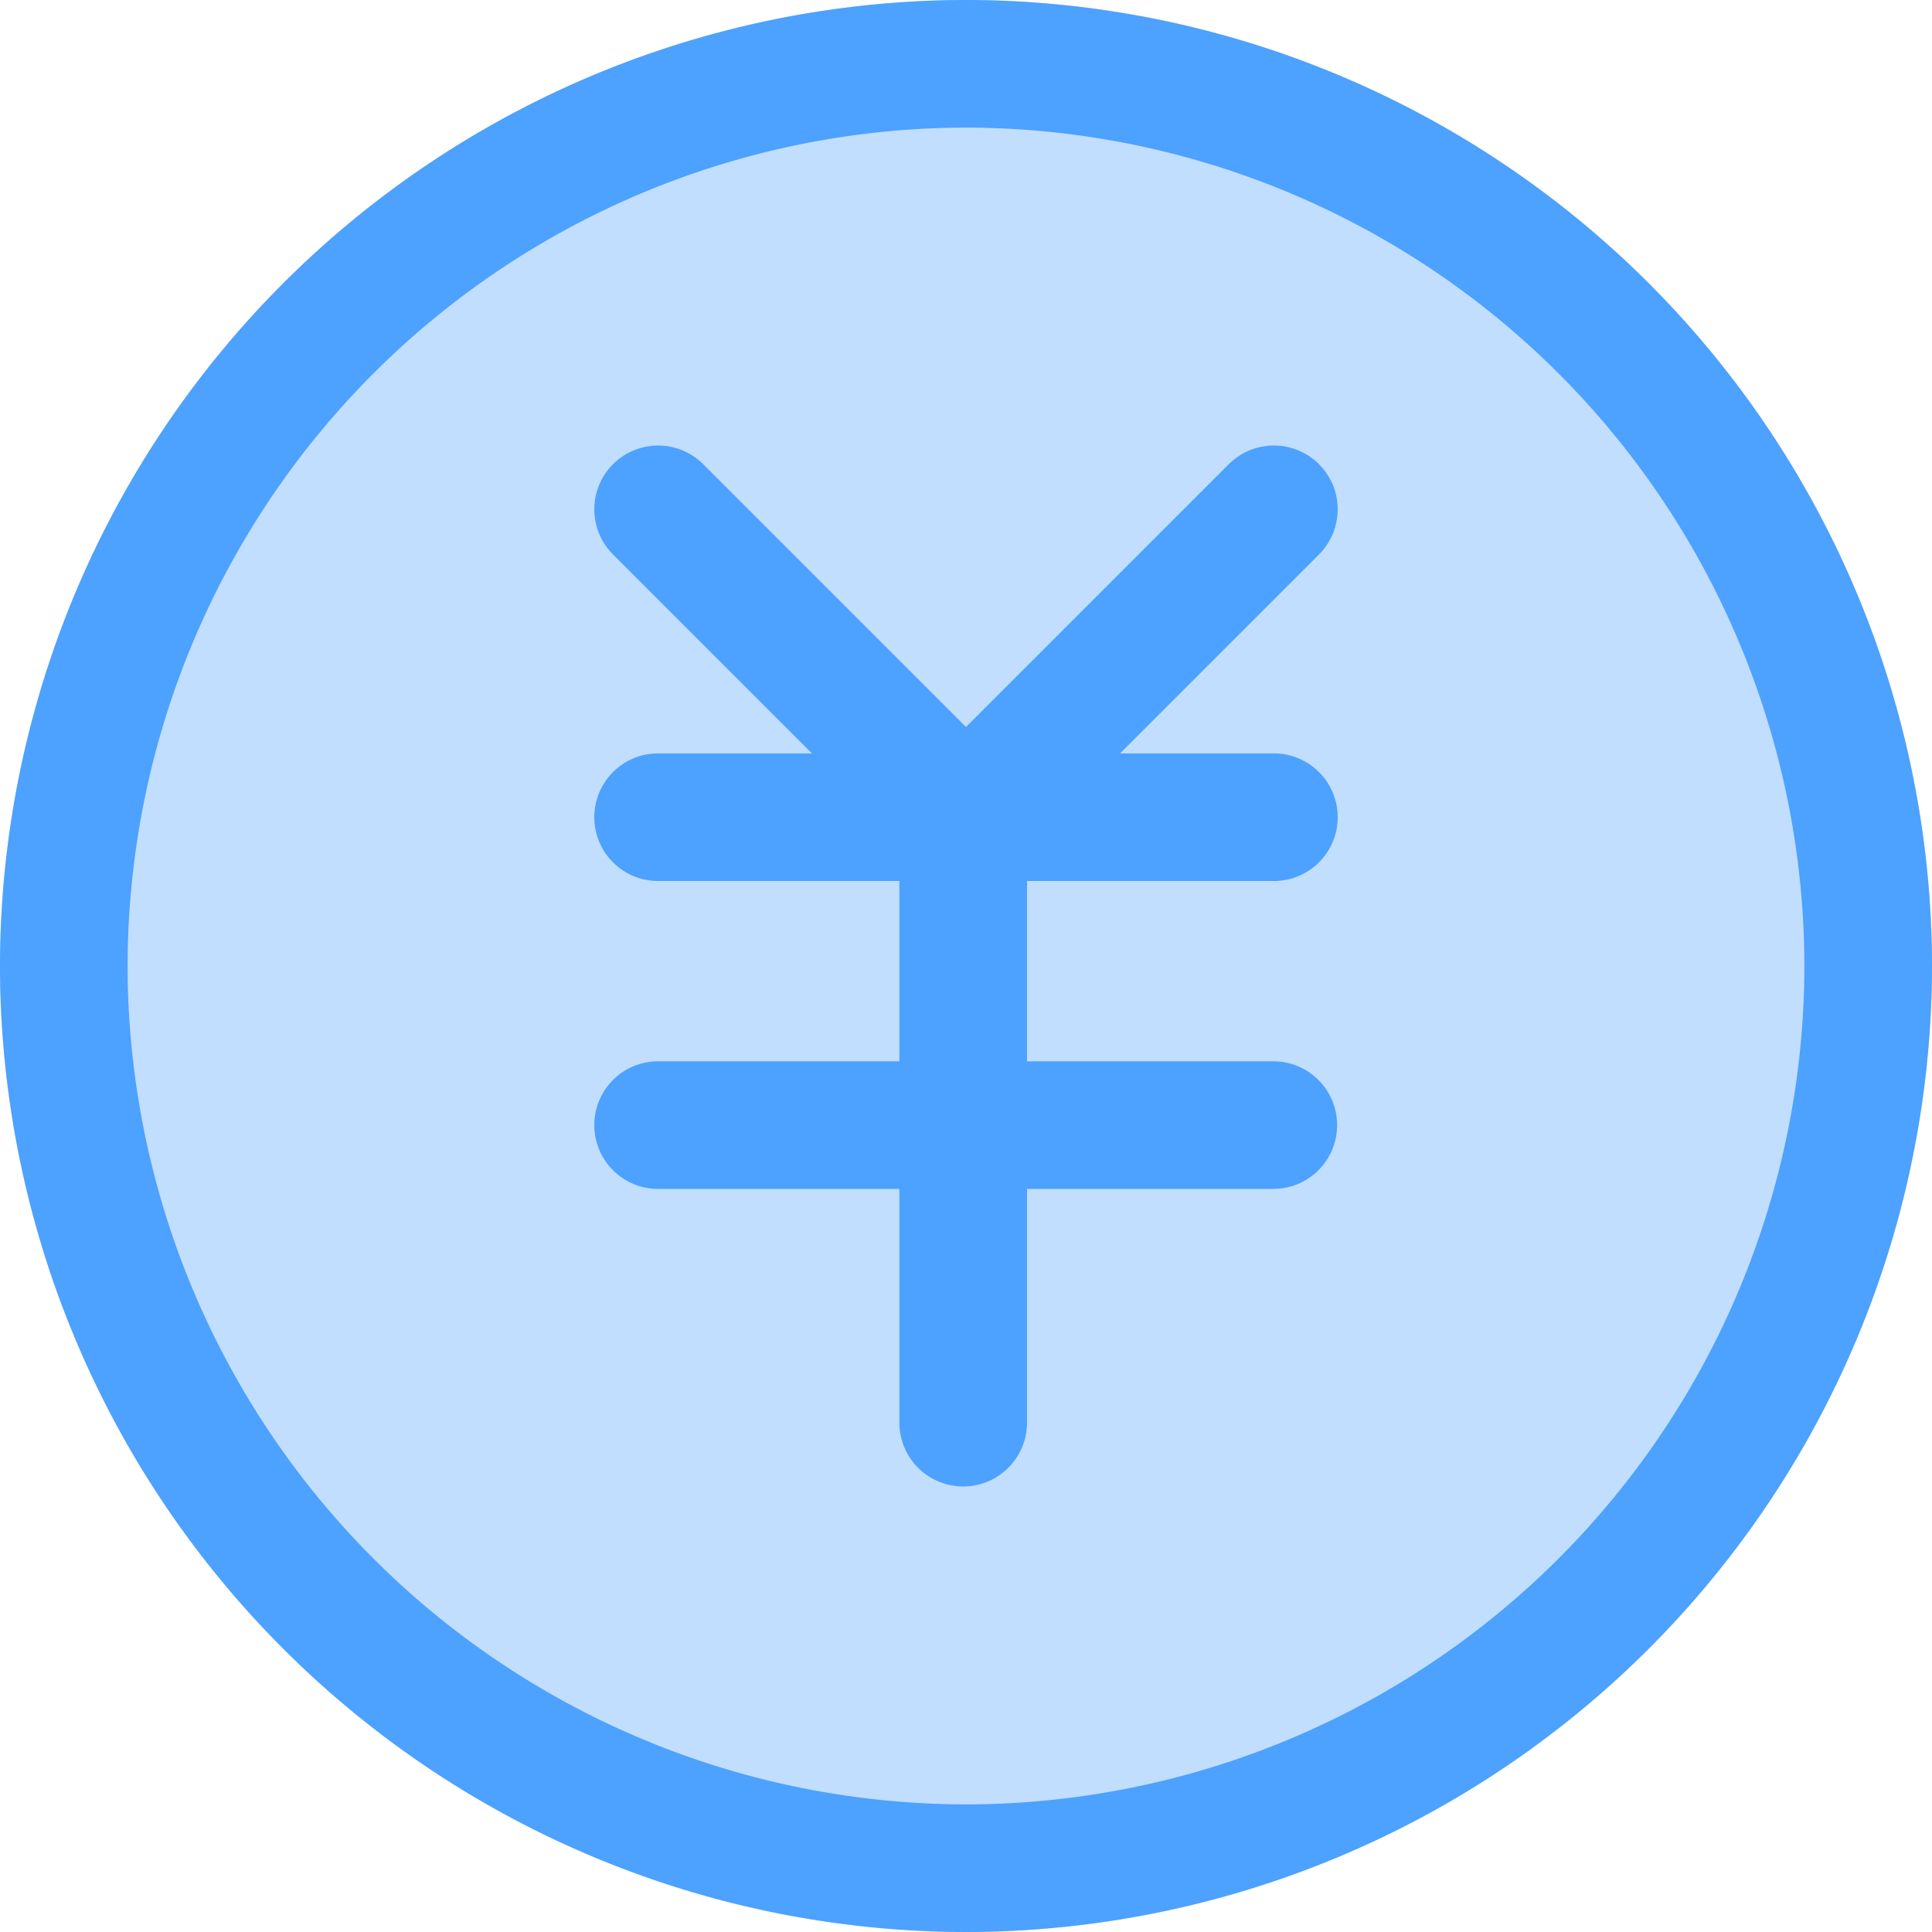 <svg xmlns="http://www.w3.org/2000/svg" width="80" height="79.999" viewBox="0 0 80 79.999">
  <g id="组_814" data-name="组 814" transform="translate(-221.506 -384.506)">
    <g id="组_813" data-name="组 813" transform="translate(221.506 384.506)">
      <path id="路径_192" data-name="路径 192" d="M-467.71-114.71a40.045,40.045,0,0,0-40,40,40.045,40.045,0,0,0,40,40,40.045,40.045,0,0,0,40-40A40.045,40.045,0,0,0-467.71-114.71Z" transform="translate(507.71 114.71)" fill="#c1deff"/>
    </g>
    <g id="组_812" data-name="组 812" transform="translate(221.506 384.506)">
      <path id="路径_190" data-name="路径 190" d="M-566.123-209.017a2.643,2.643,0,0,0-3.736,0l-10.881,10.881-10.881-10.881a2.643,2.643,0,0,0-3.736,0,2.643,2.643,0,0,0,0,3.736l8.239,8.239h-6.371a2.642,2.642,0,0,0-2.642,2.642,2.642,2.642,0,0,0,2.642,2.642h9.991v7.465h-9.991a2.642,2.642,0,0,0-2.642,2.642,2.642,2.642,0,0,0,2.642,2.642h9.991v9.679a2.642,2.642,0,0,0,2.642,2.642,2.642,2.642,0,0,0,2.642-2.642v-9.679h10.2a2.642,2.642,0,0,0,2.641-2.642,2.642,2.642,0,0,0-2.641-2.642h-10.2v-7.465h10.223a2.642,2.642,0,0,0,2.642-2.642,2.642,2.642,0,0,0-2.642-2.642h-6.371l8.239-8.239A2.643,2.643,0,0,0-566.123-209.017Z" transform="translate(620.74 228.239)" fill="#4da1ff"/>
      <path id="路径_191" data-name="路径 191" d="M-602.71-244.71a40.045,40.045,0,0,0-40,40,40.045,40.045,0,0,0,40,40,40.045,40.045,0,0,0,40-40A40.045,40.045,0,0,0-602.71-244.71Zm0,74.716a34.756,34.756,0,0,1-34.717-34.716,34.756,34.756,0,0,1,34.717-34.716,34.755,34.755,0,0,1,34.716,34.716A34.755,34.755,0,0,1-602.71-169.994Z" transform="translate(642.71 244.71)" fill="#4da1ff"/>
    </g>
  </g>
</svg>

